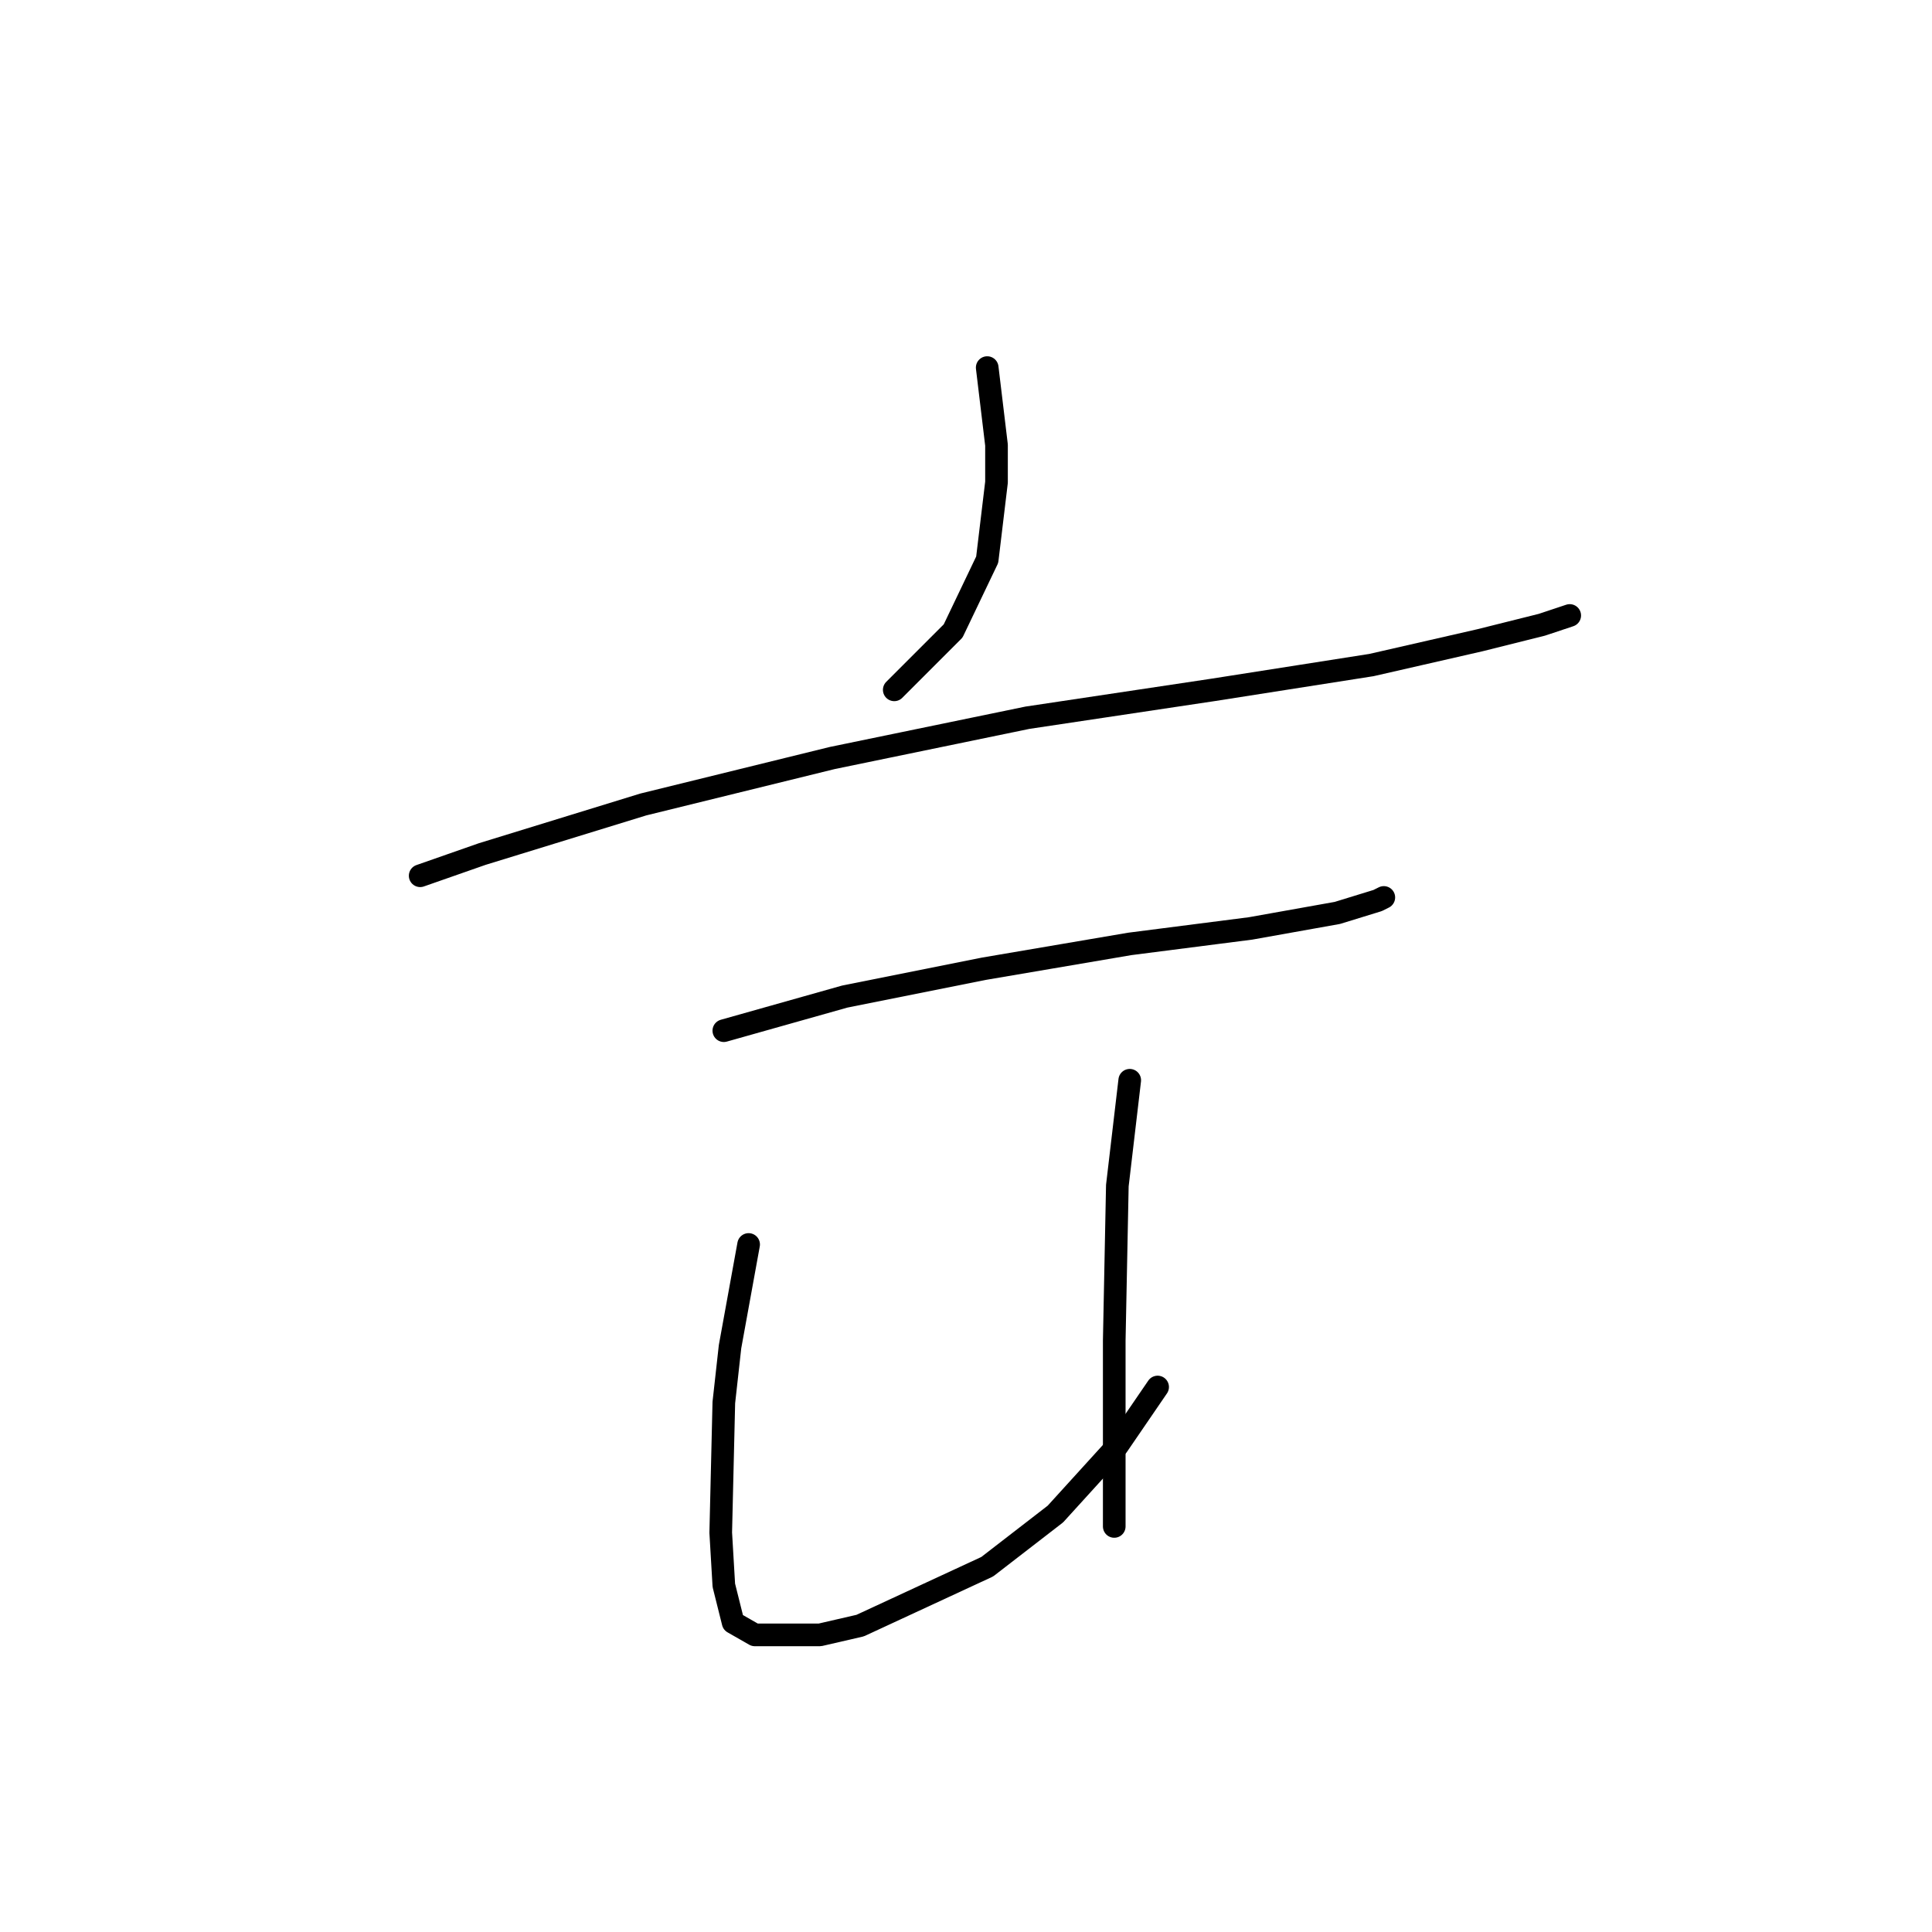 <?xml version="1.0" standalone="no"?>
    <svg width="256" height="256" xmlns="http://www.w3.org/2000/svg" version="1.1">
    <polyline stroke="black" stroke-width="3" stroke-linecap="round" fill="transparent" stroke-linejoin="round" points="130.81 48.708 132.042 58.972 132.042 63.899 130.81 74.163 126.294 83.606 118.493 91.407 118.493 91.407 " />
        <polyline stroke="black" stroke-width="3" stroke-linecap="round" fill="transparent" stroke-linejoin="round" points="55.675 116.042 63.887 113.168 85.237 106.598 110.281 100.44 136.147 95.102 160.782 91.407 181.721 88.123 196.091 84.838 204.302 82.785 207.997 81.554 207.997 81.554 " />
        <polyline stroke="black" stroke-width="3" stroke-linecap="round" fill="transparent" stroke-linejoin="round" points="95.911 136.57 111.924 132.054 130.399 128.359 149.696 125.074 165.708 123.021 177.204 120.968 182.542 119.326 183.363 118.916 183.363 118.916 " />
        <polyline stroke="black" stroke-width="3" stroke-linecap="round" fill="transparent" stroke-linejoin="round" points="99.196 164.899 96.733 178.448 95.911 185.839 95.501 203.083 95.911 210.062 97.143 214.989 100.017 216.631 108.639 216.631 113.977 215.4 130.81 207.599 139.843 200.619 148.054 191.587 153.391 183.786 153.391 183.786 " />
        <polyline stroke="black" stroke-width="3" stroke-linecap="round" fill="transparent" stroke-linejoin="round" points="149.696 143.139 148.054 157.099 147.643 177.627 147.643 189.123 147.643 197.745 147.643 202.261 147.643 202.261 " />
        </svg>